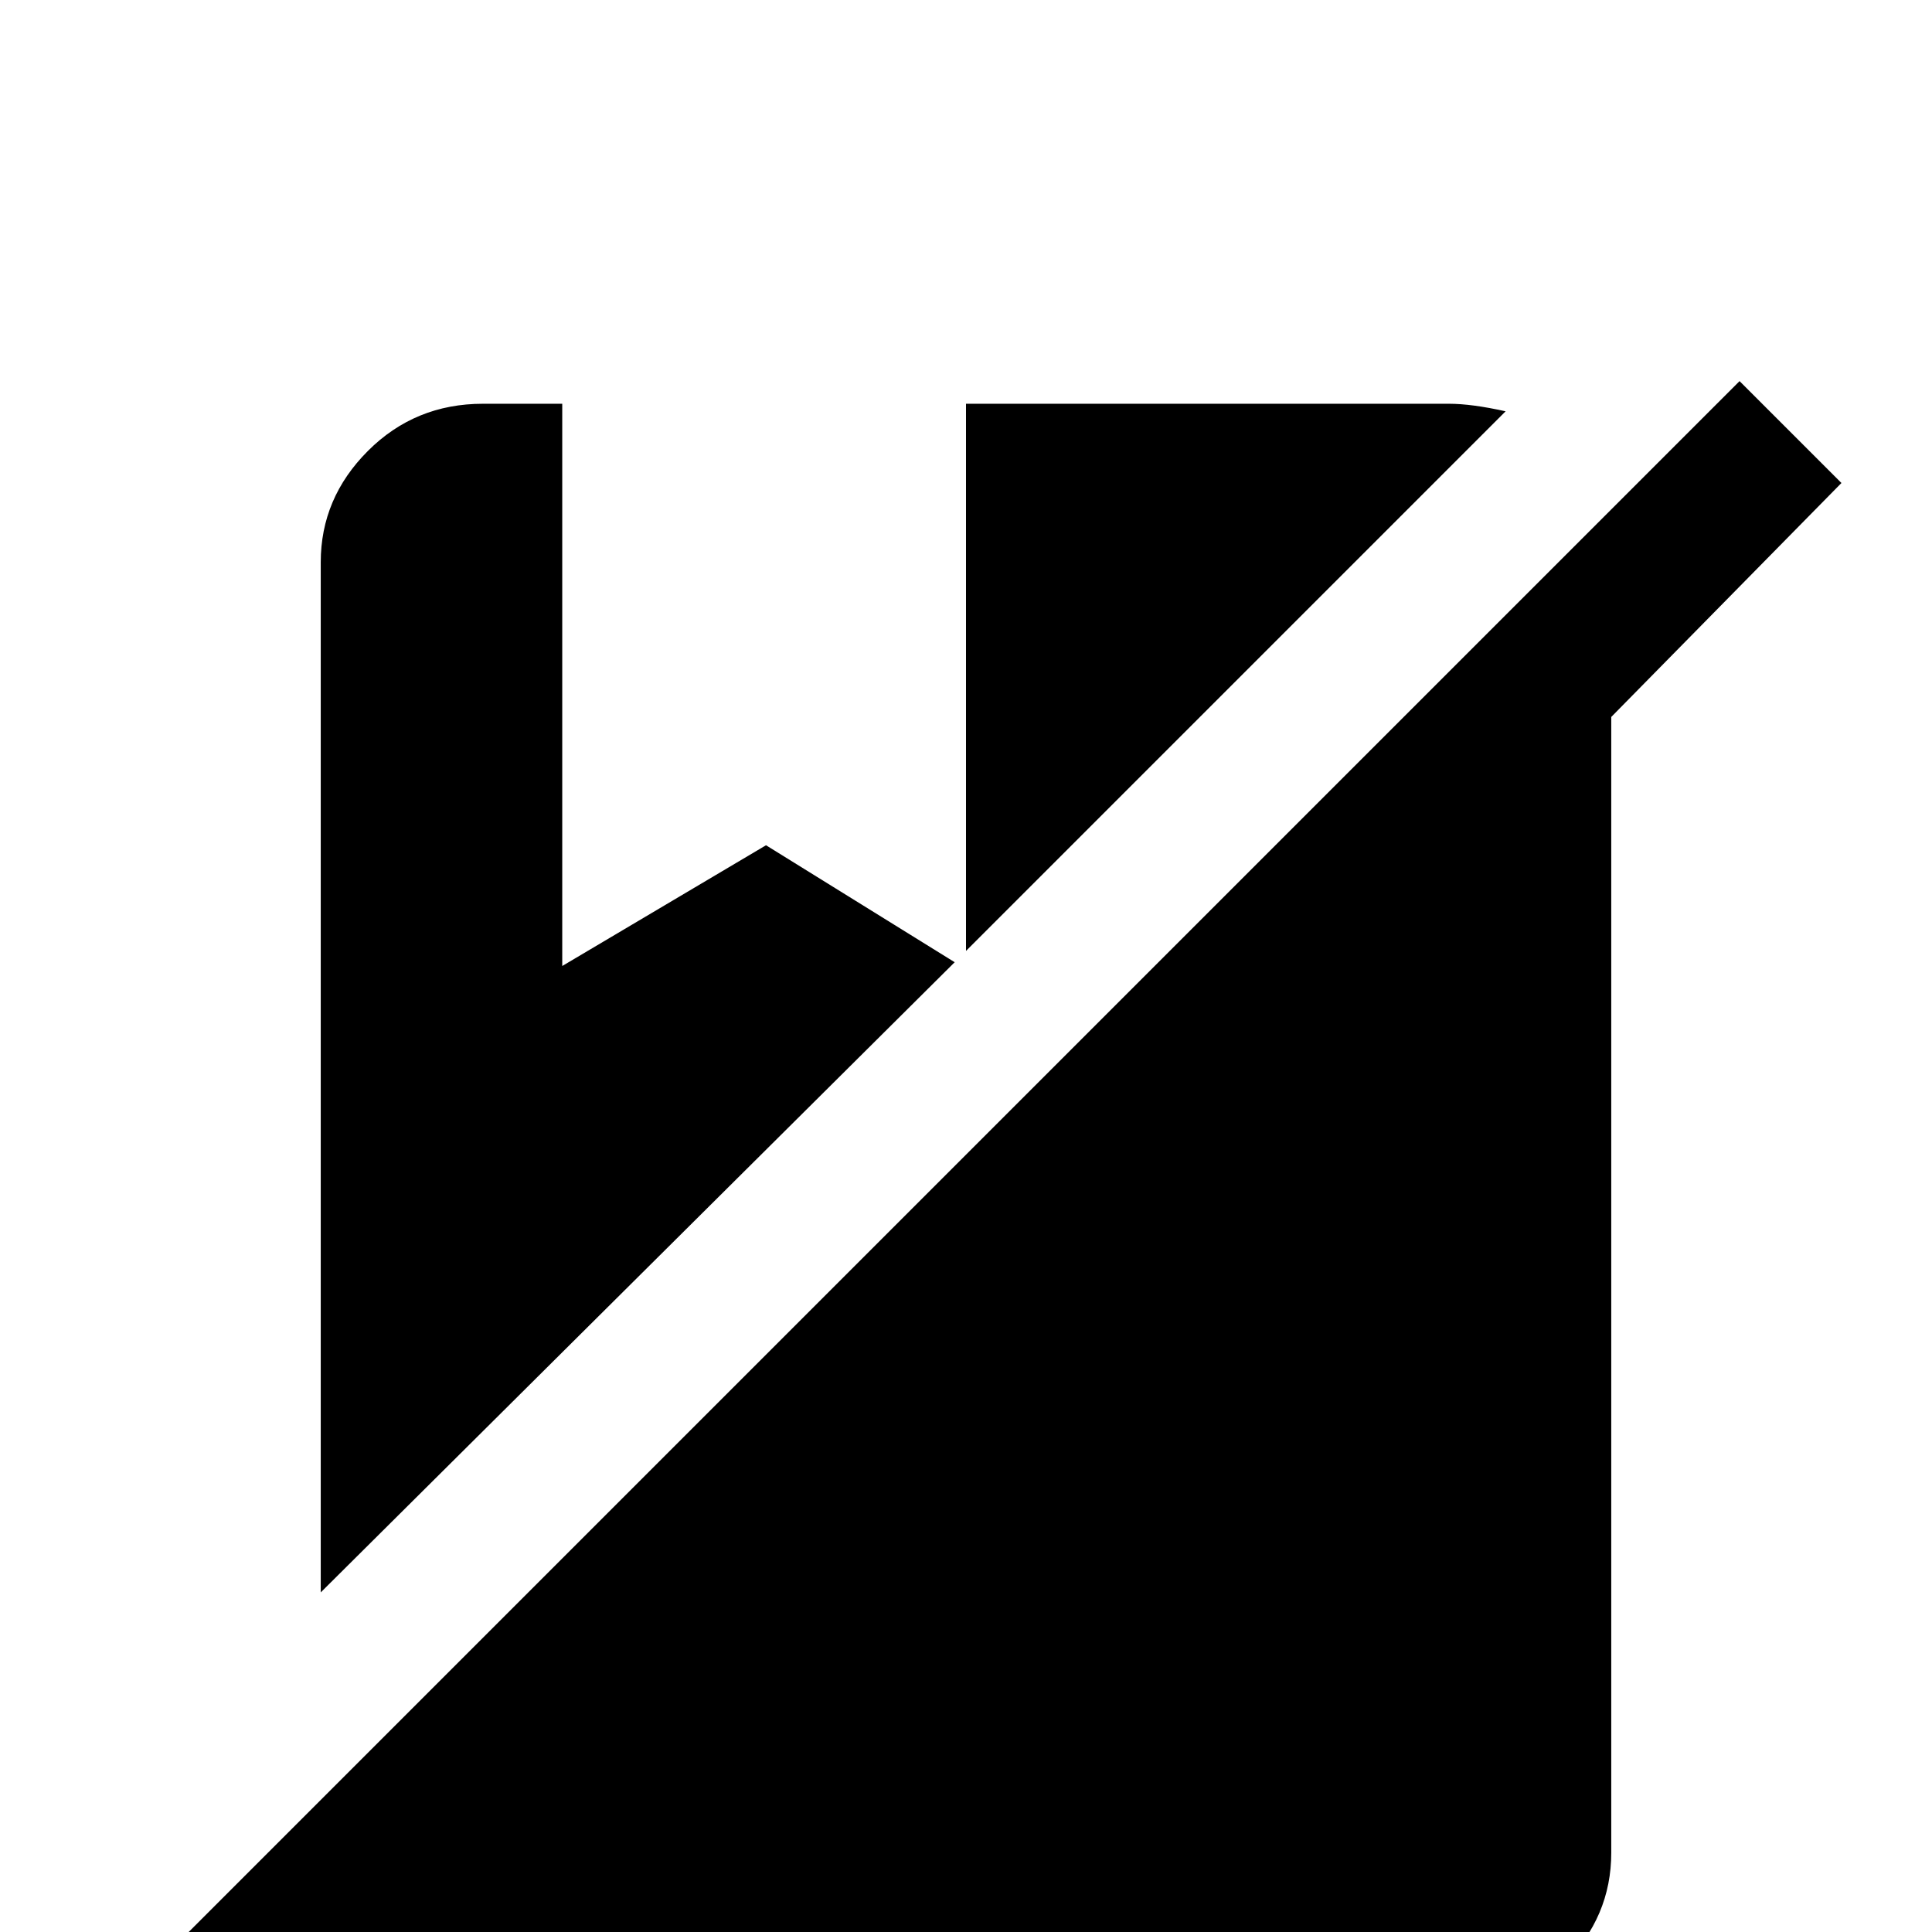 <svg xmlns="http://www.w3.org/2000/svg" viewBox="0 -512 512 512">
	<path fill="#000000" d="M399 -403L256 -260V-405H384Q390 -405 399 -403ZM203 -288L149 -256V-405H128Q110 -405 97.5 -392.5Q85 -380 85 -363V-90L253 -257ZM461 -411L40 10L67 37L97 7Q109 21 128 21H384Q402 21 414.5 8.5Q427 -4 427 -21V-322L488 -384Z"/>
</svg>